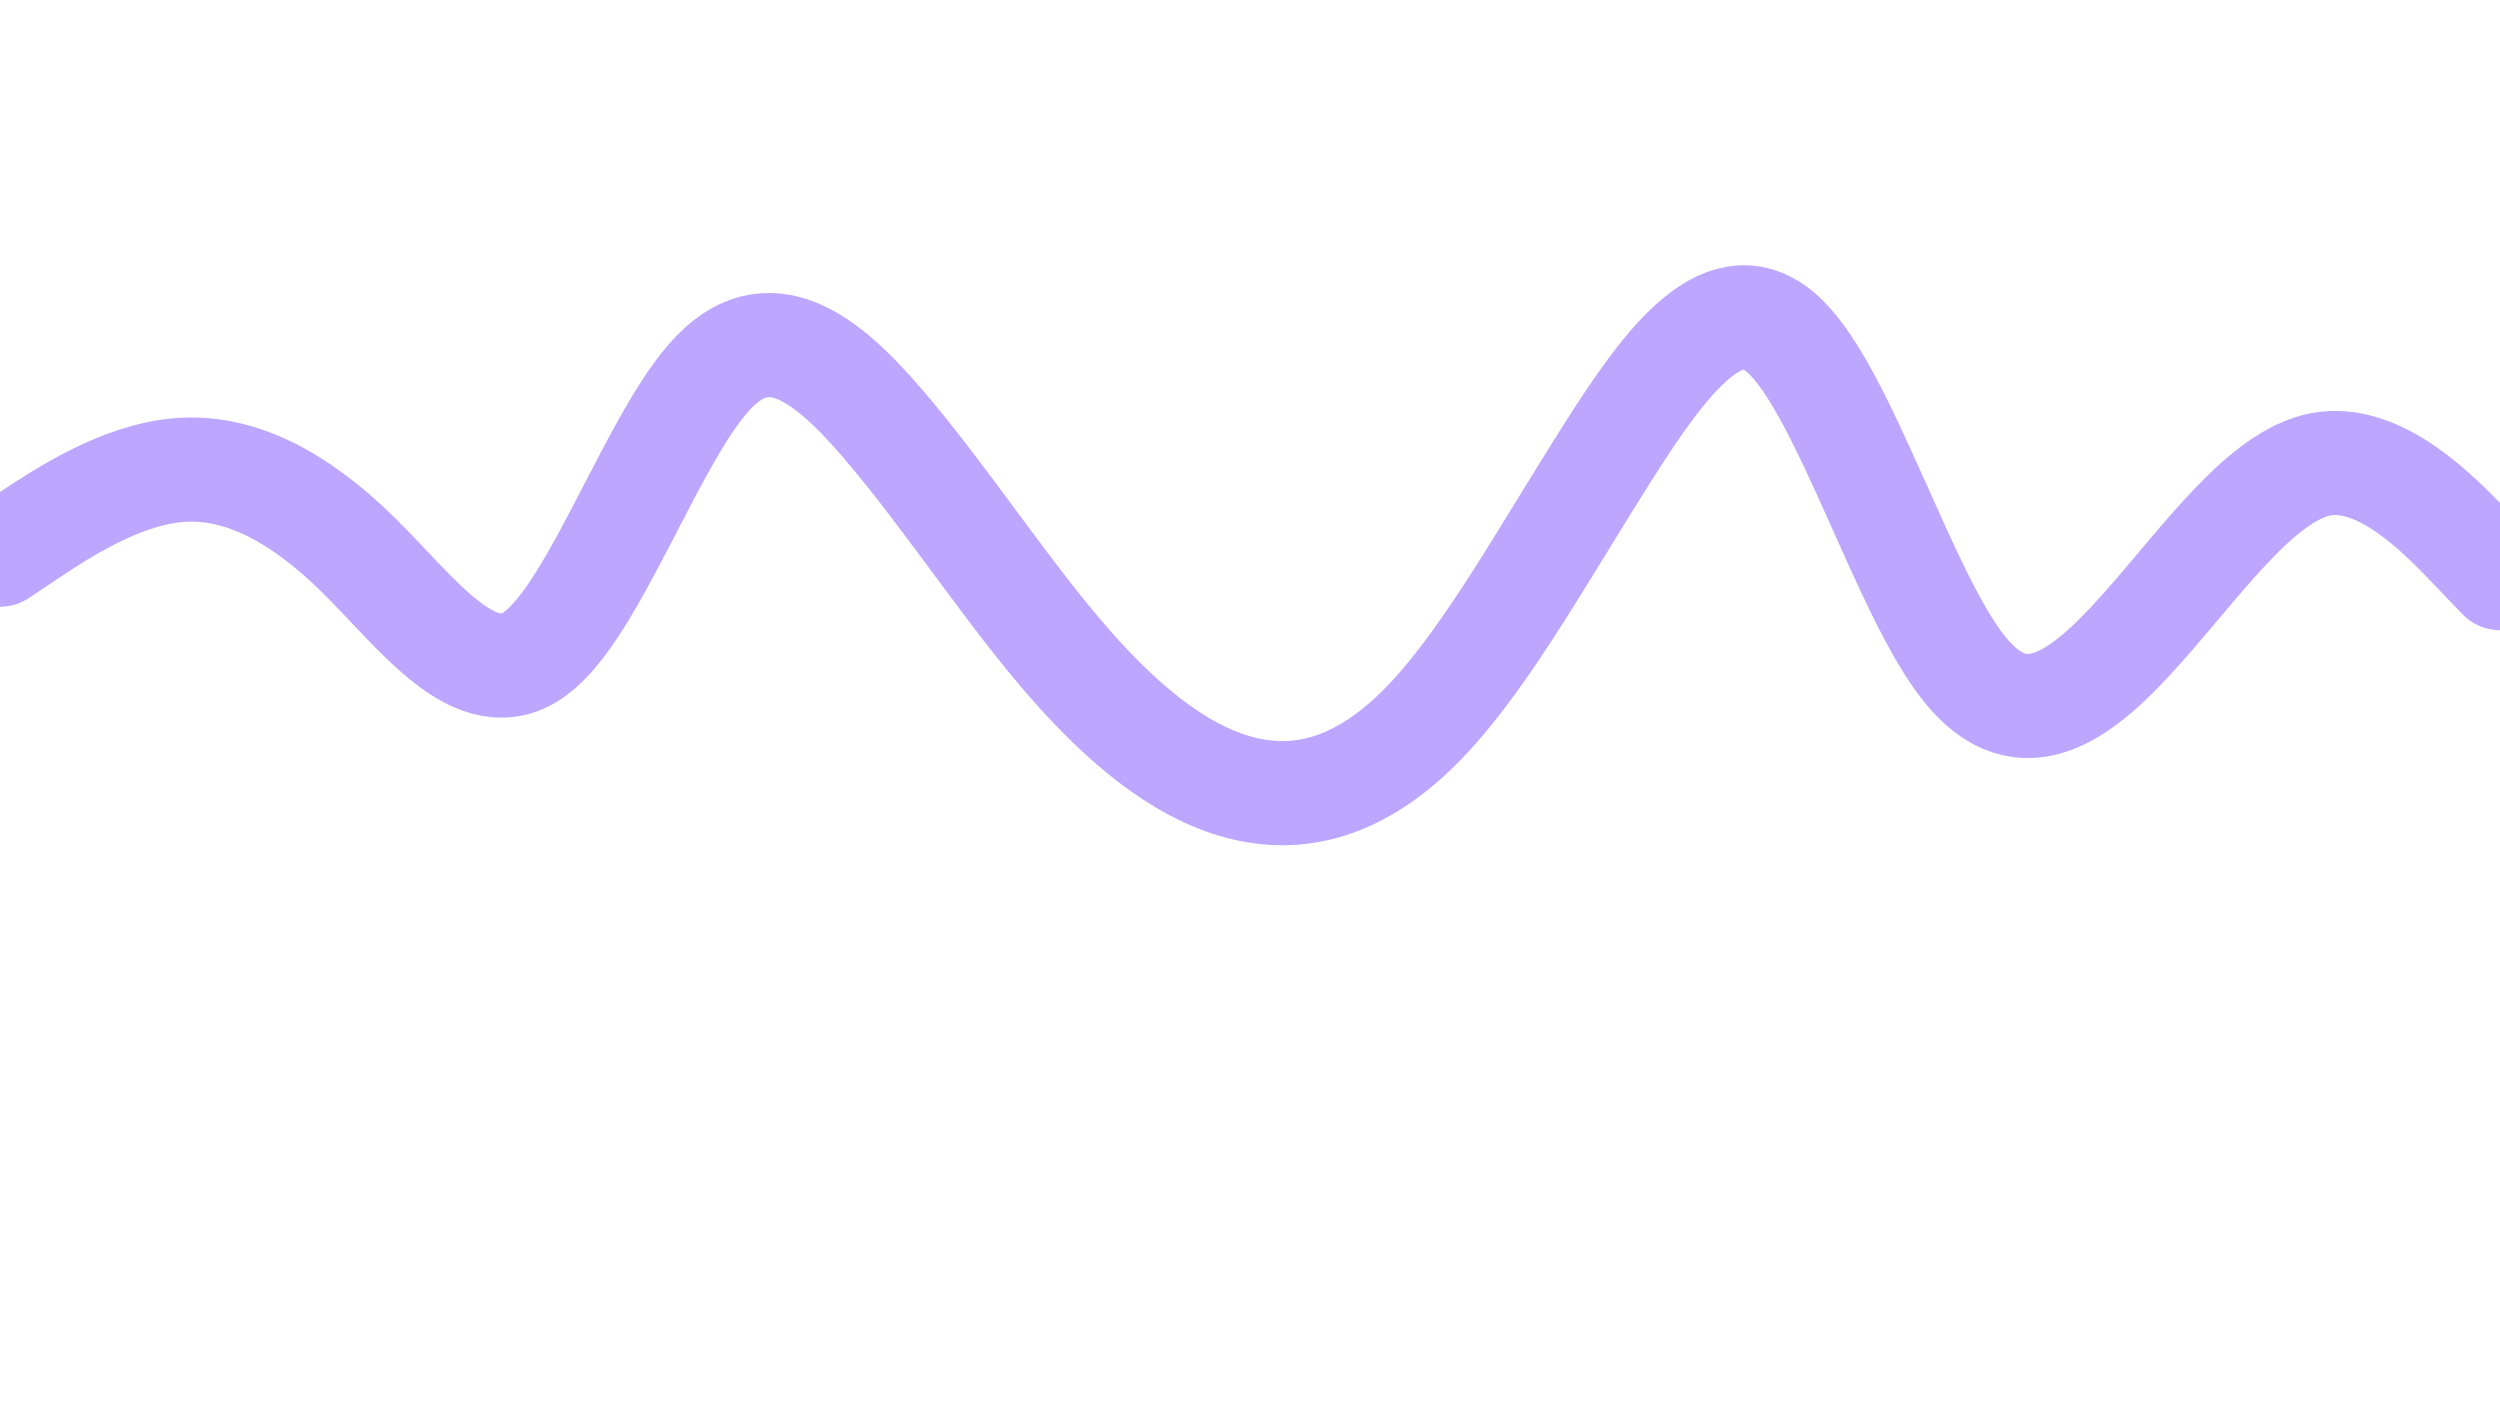 <svg id="visual" viewBox="0 0 960 540" width="960" height="540" xmlns="http://www.w3.org/2000/svg" xmlns:xlink="http://www.w3.org/1999/xlink" version="1.1"><path d="M0 213L11.5 205.3C23 197.7 46 182.3 68.8 180.5C91.7 178.7 114.3 190.3 137.2 212.7C160 235 183 268 205.8 250.8C228.7 233.7 251.3 166.3 274.2 142.8C297 119.3 320 139.7 342.8 167.2C365.7 194.7 388.3 229.3 411.2 255.3C434 281.3 457 298.7 480 303.3C503 308 526 300 548.8 275.5C571.7 251 594.3 210 617.2 174C640 138 663 107 685.8 129.5C708.7 152 731.3 228 754.2 256.7C777 285.3 800 266.7 822.8 241C845.7 215.3 868.3 182.7 891.2 178.3C914 174 937 198 948.5 210L960 222" fill="none" stroke-linecap="round" stroke-linejoin="miter" stroke="#bda6ff" stroke-width="40"></path></svg>